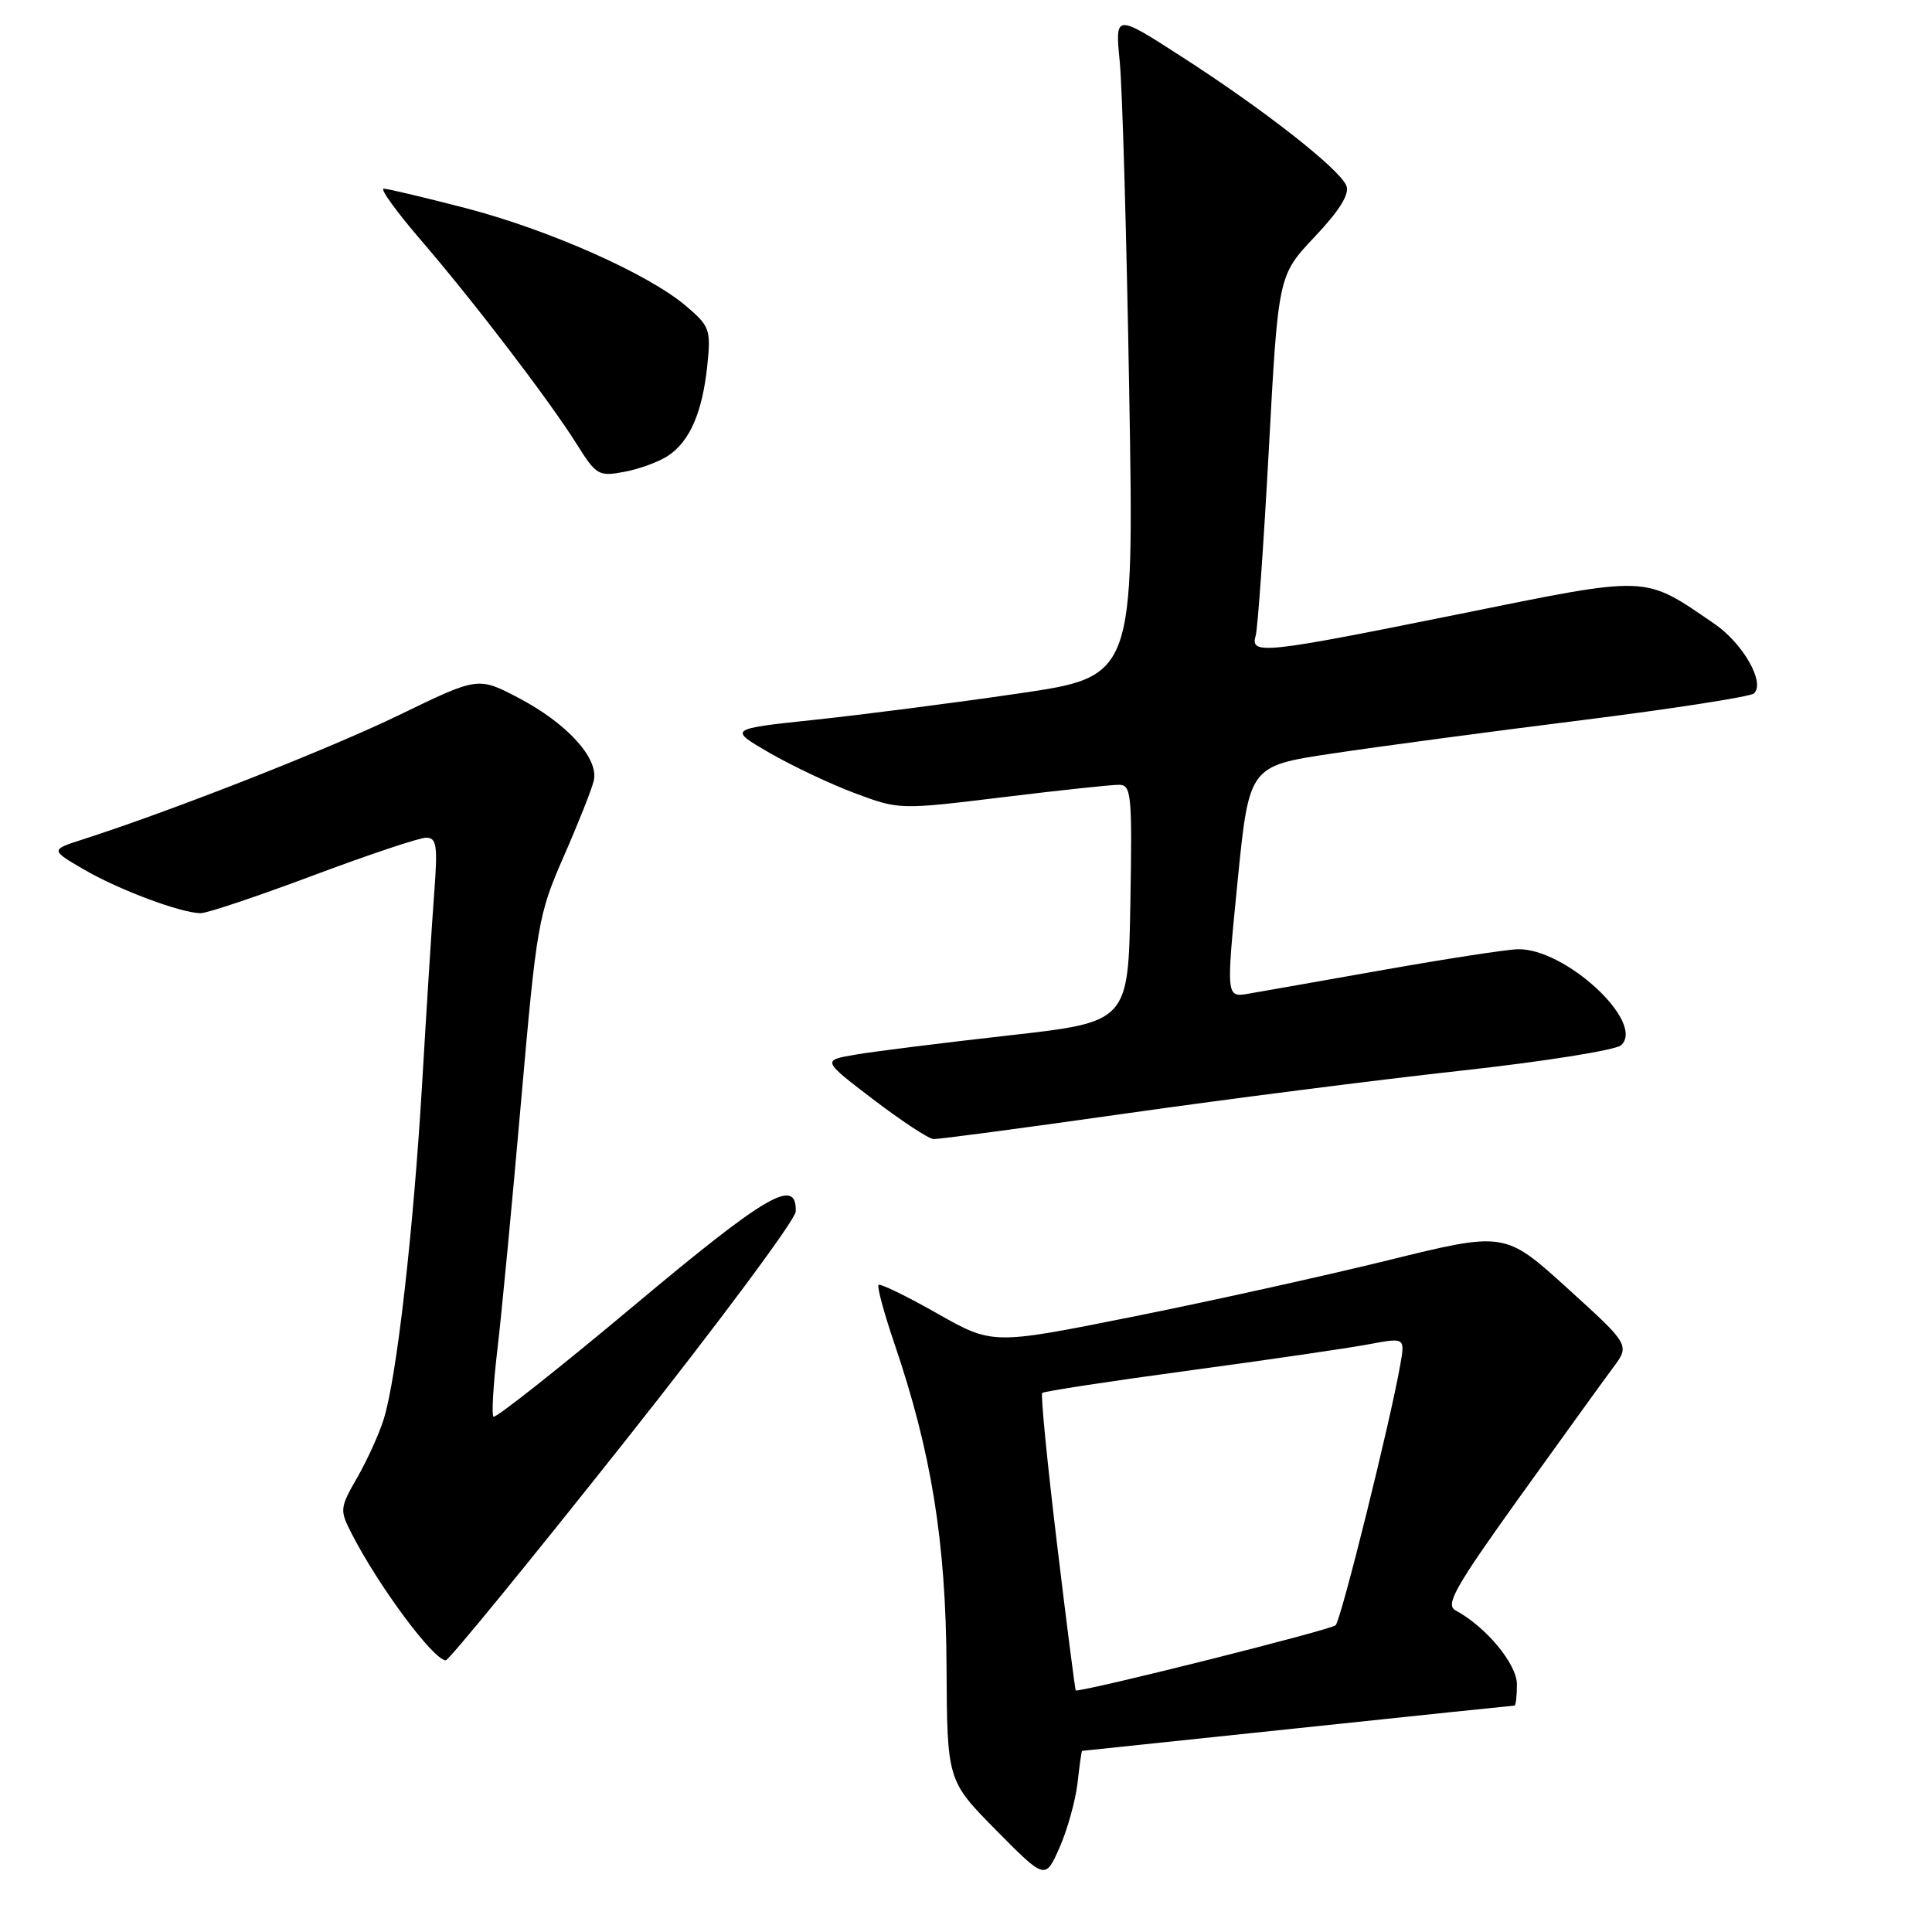 <?xml version="1.0" encoding="UTF-8" standalone="no"?>
<!DOCTYPE svg PUBLIC "-//W3C//DTD SVG 1.1//EN" "http://www.w3.org/Graphics/SVG/1.1/DTD/svg11.dtd" >
<svg xmlns="http://www.w3.org/2000/svg" xmlns:xlink="http://www.w3.org/1999/xlink" version="1.1" viewBox="0 0 256 256">
 <g >
 <path fill="currentColor"
d=" M 142.78 236.25 C 143.04 233.91 143.31 232.00 143.38 232.00 C 143.45 231.99 156.29 230.64 171.93 229.00 C 187.56 227.35 200.50 226.00 200.68 226.00 C 200.85 226.00 201.00 224.74 201.00 223.20 C 201.00 220.49 196.92 215.57 192.86 213.38 C 191.48 212.64 192.80 210.30 201.36 198.36 C 206.94 190.59 212.51 182.87 213.74 181.22 C 215.98 178.22 215.98 178.22 207.69 170.70 C 199.40 163.18 199.40 163.18 183.85 167.01 C 175.30 169.11 160.03 172.49 149.90 174.51 C 131.50 178.19 131.50 178.19 124.15 174.02 C 120.11 171.73 116.63 170.04 116.41 170.26 C 116.19 170.48 117.14 174.00 118.53 178.08 C 123.41 192.42 125.33 204.27 125.42 220.72 C 125.50 235.94 125.50 235.94 132.00 242.52 C 138.50 249.09 138.50 249.09 140.40 244.80 C 141.44 242.43 142.51 238.59 142.78 236.25 Z  M 82.59 191.25 C 95.13 175.44 105.41 161.61 105.44 160.53 C 105.57 155.94 101.65 158.22 83.97 173.03 C 74.01 181.37 65.64 187.98 65.38 187.72 C 65.13 187.46 65.36 183.48 65.90 178.87 C 66.45 174.27 67.86 159.47 69.04 146.00 C 71.11 122.41 71.32 121.20 74.69 113.50 C 76.62 109.10 78.42 104.57 78.68 103.43 C 79.37 100.49 75.12 95.83 68.70 92.47 C 63.35 89.67 63.35 89.67 52.92 94.73 C 43.60 99.25 23.06 107.33 11.08 111.19 C 6.66 112.61 6.66 112.61 11.08 115.19 C 15.74 117.91 24.01 121.00 26.61 121.00 C 27.46 121.00 34.16 118.75 41.50 116.00 C 48.84 113.25 55.57 111.00 56.46 111.00 C 57.86 111.00 58.01 112.01 57.54 118.25 C 57.24 122.24 56.52 133.60 55.94 143.50 C 54.78 163.12 52.57 182.49 50.86 188.00 C 50.27 189.93 48.69 193.41 47.36 195.74 C 45.01 199.83 44.99 200.08 46.61 203.24 C 50.19 210.22 57.46 220.00 59.07 220.00 C 59.47 220.00 70.05 207.06 82.59 191.25 Z  M 149.19 147.54 C 162.56 145.64 182.50 143.09 193.50 141.88 C 204.50 140.67 214.09 139.15 214.80 138.50 C 218.09 135.53 207.40 125.60 201.09 125.78 C 199.57 125.82 191.62 127.05 183.41 128.50 C 175.21 129.95 167.14 131.38 165.48 131.66 C 162.46 132.19 162.46 132.19 163.98 116.84 C 165.51 101.50 165.51 101.50 176.50 99.85 C 182.55 98.94 197.40 96.95 209.50 95.44 C 221.60 93.92 231.90 92.32 232.39 91.89 C 233.96 90.52 230.97 85.25 227.16 82.65 C 217.68 76.17 218.83 76.21 193.33 81.37 C 167.44 86.60 165.63 86.80 166.38 84.25 C 166.66 83.29 167.44 72.15 168.13 59.50 C 169.37 36.50 169.37 36.50 174.20 31.38 C 177.47 27.93 178.84 25.73 178.41 24.63 C 177.57 22.44 167.50 14.54 156.62 7.54 C 147.75 1.82 147.75 1.82 148.37 8.16 C 148.72 11.65 149.28 31.41 149.63 52.08 C 150.27 89.66 150.27 89.66 134.89 91.90 C 126.42 93.14 114.33 94.70 108.00 95.37 C 96.50 96.59 96.50 96.59 101.97 99.76 C 104.97 101.49 110.07 103.91 113.30 105.11 C 119.16 107.30 119.21 107.30 132.84 105.64 C 140.35 104.72 147.30 103.98 148.28 103.99 C 149.91 104.00 150.03 105.23 149.78 119.71 C 149.50 135.42 149.50 135.42 133.67 137.20 C 124.96 138.18 115.83 139.32 113.38 139.74 C 108.92 140.50 108.92 140.50 115.71 145.68 C 119.45 148.53 123.04 150.90 123.69 150.93 C 124.35 150.97 135.82 149.44 149.19 147.54 Z  M 88.49 60.41 C 91.39 58.52 93.07 54.65 93.72 48.44 C 94.21 43.65 94.06 43.23 90.87 40.52 C 85.84 36.26 72.70 30.43 61.61 27.55 C 56.20 26.15 51.36 25.00 50.84 25.00 C 50.33 25.00 52.53 28.05 55.73 31.77 C 62.82 40.01 72.71 52.95 76.42 58.85 C 79.01 62.98 79.33 63.16 82.72 62.52 C 84.68 62.16 87.28 61.21 88.49 60.41 Z  M 140.05 204.48 C 138.76 193.75 137.88 184.79 138.10 184.57 C 138.32 184.36 147.05 183.02 157.50 181.61 C 167.95 180.20 178.68 178.63 181.34 178.13 C 186.18 177.22 186.18 177.22 185.54 180.86 C 184.23 188.35 177.73 214.53 176.98 215.35 C 176.43 215.95 144.37 224.00 142.55 224.00 C 142.46 224.00 141.34 215.22 140.05 204.48 Z "/>
</g>
</svg>